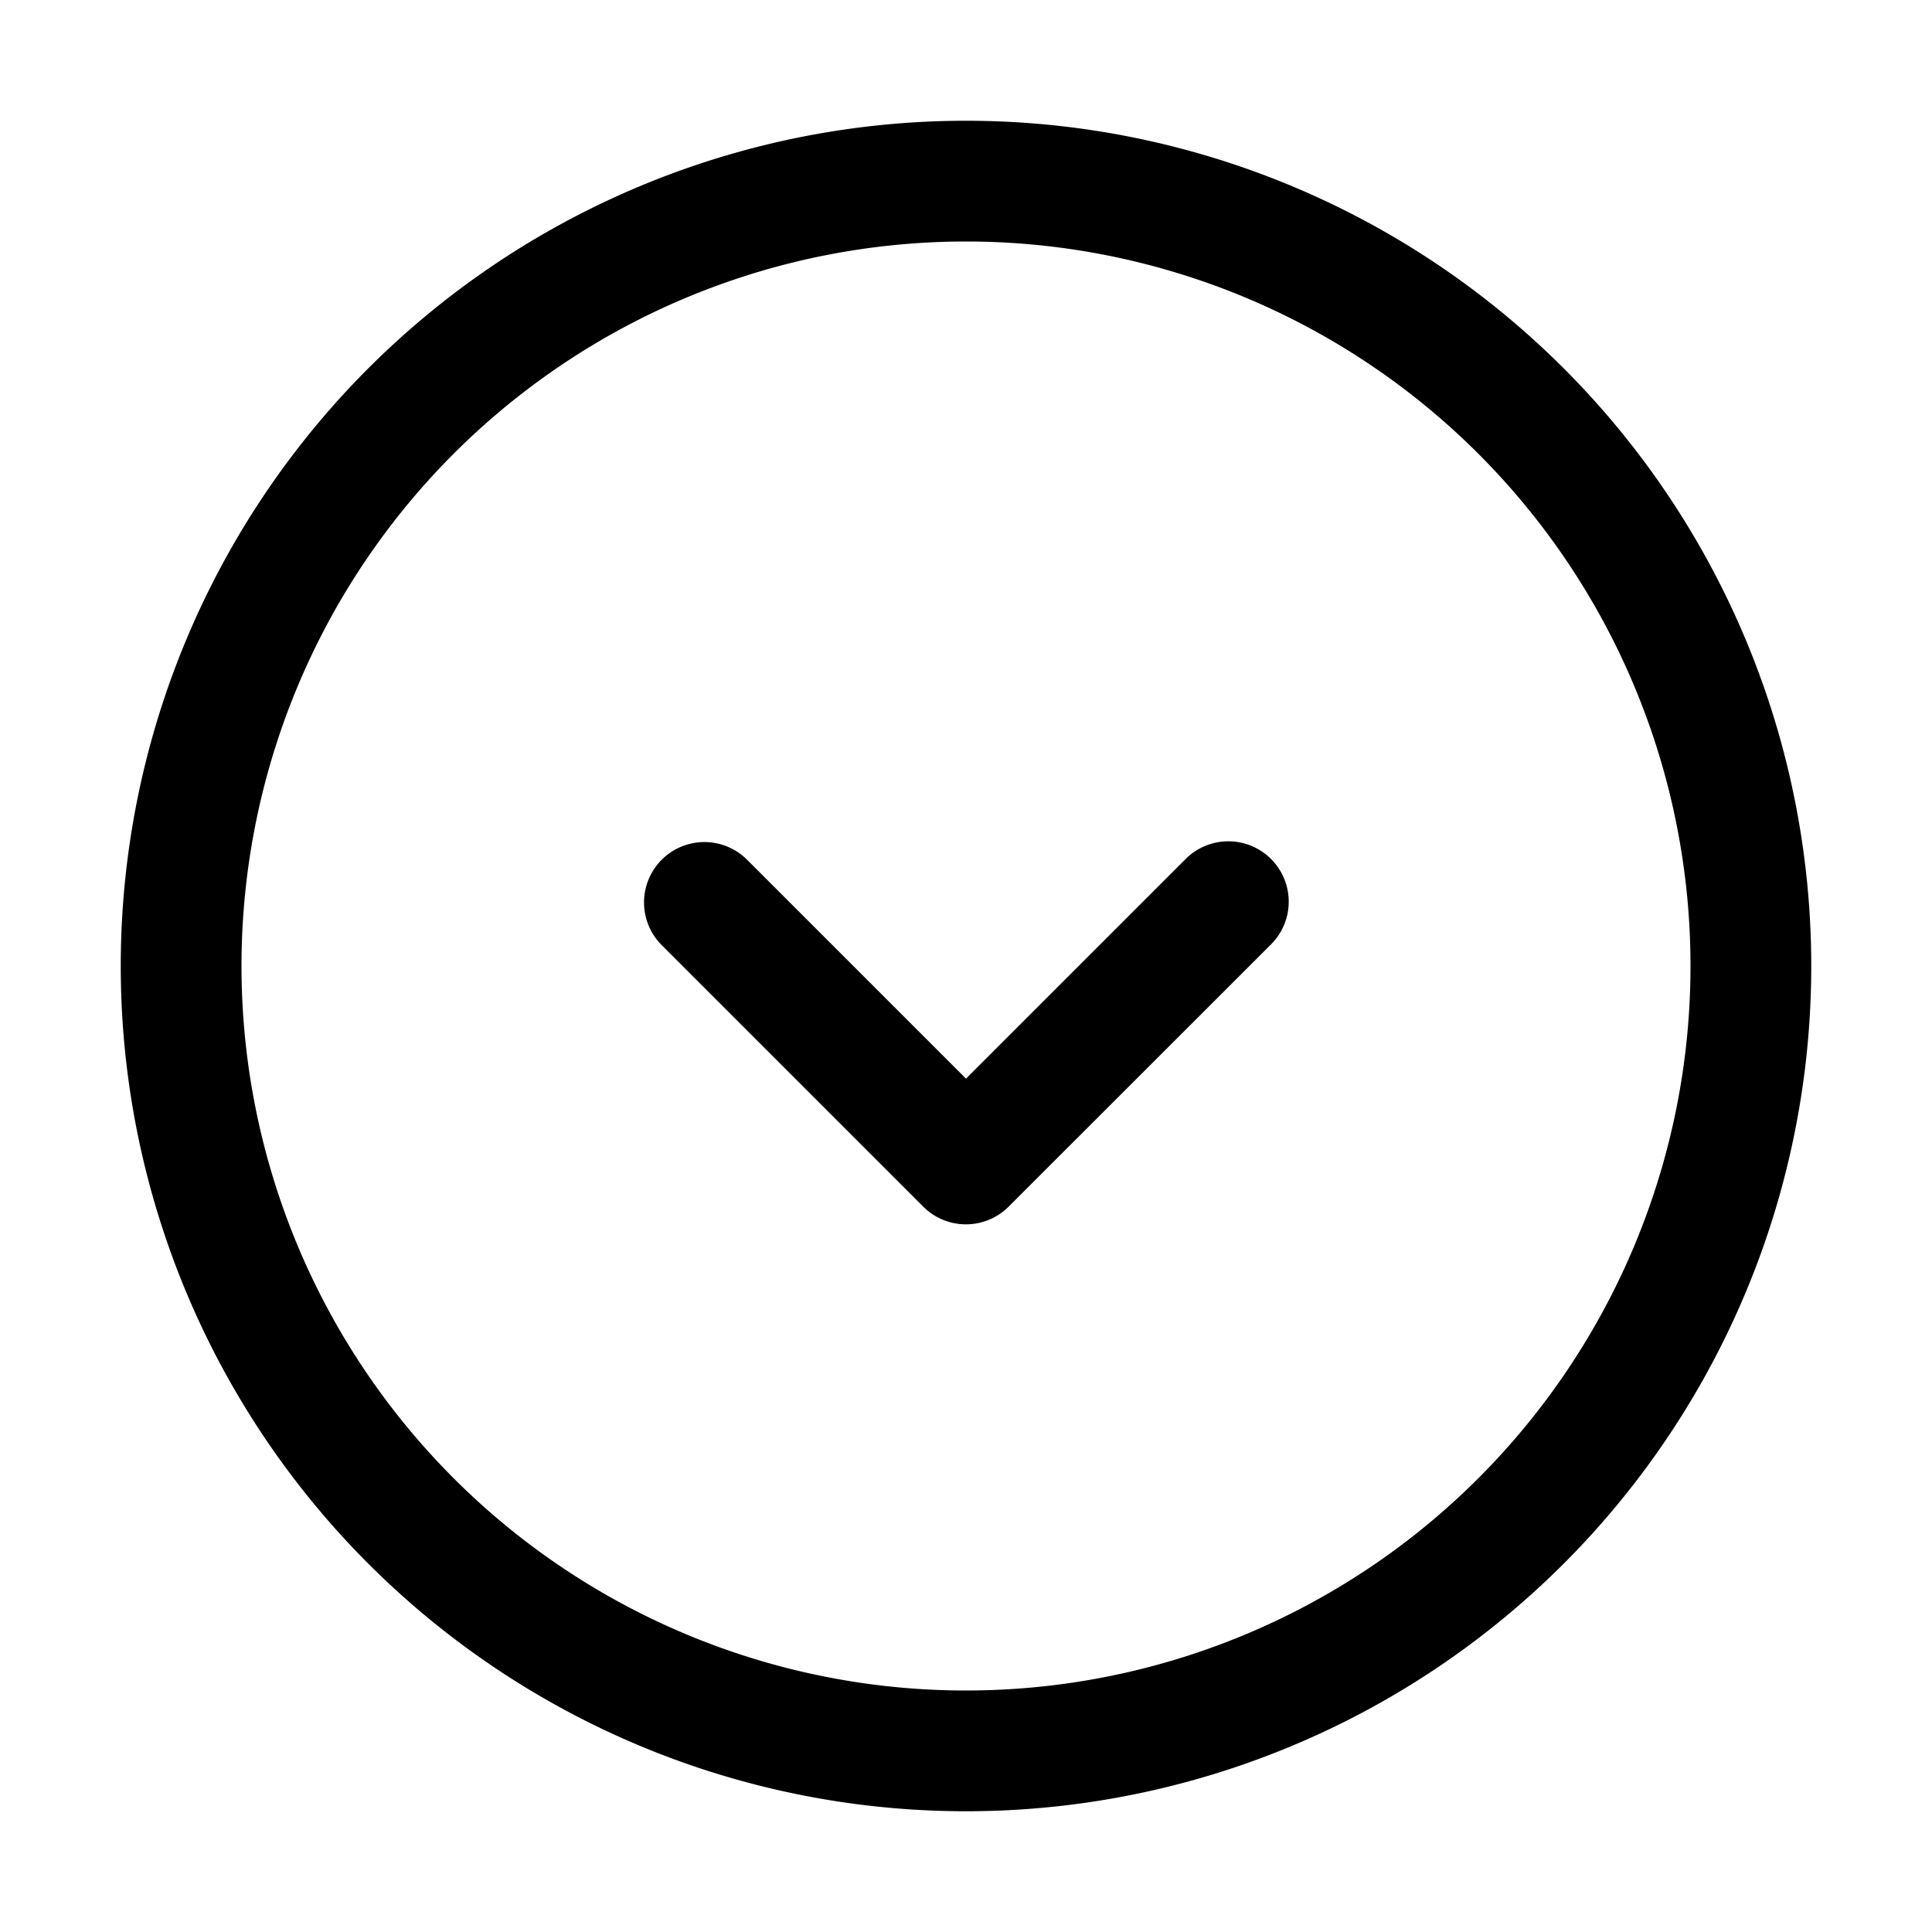 <svg xmlns="http://www.w3.org/2000/svg" width="16" height="16" fill="none" class="persona-icon" viewBox="0 0 16 16"><path fill="currentColor" fill-rule="evenodd" d="M1 8a7 7 0 1 1 14 0A7 7 0 0 1 1 8m7-6a6 6 0 1 0 0 12A6 6 0 0 0 8 2M5.48 7.12a.5.5 0 0 1 .707 0L8 8.933 9.813 7.12a.5.5 0 1 1 .707.707L8.353 9.993a.5.5 0 0 1-.707 0L5.48 7.827a.5.5 0 0 1 0-.707" clip-rule="evenodd"/></svg>